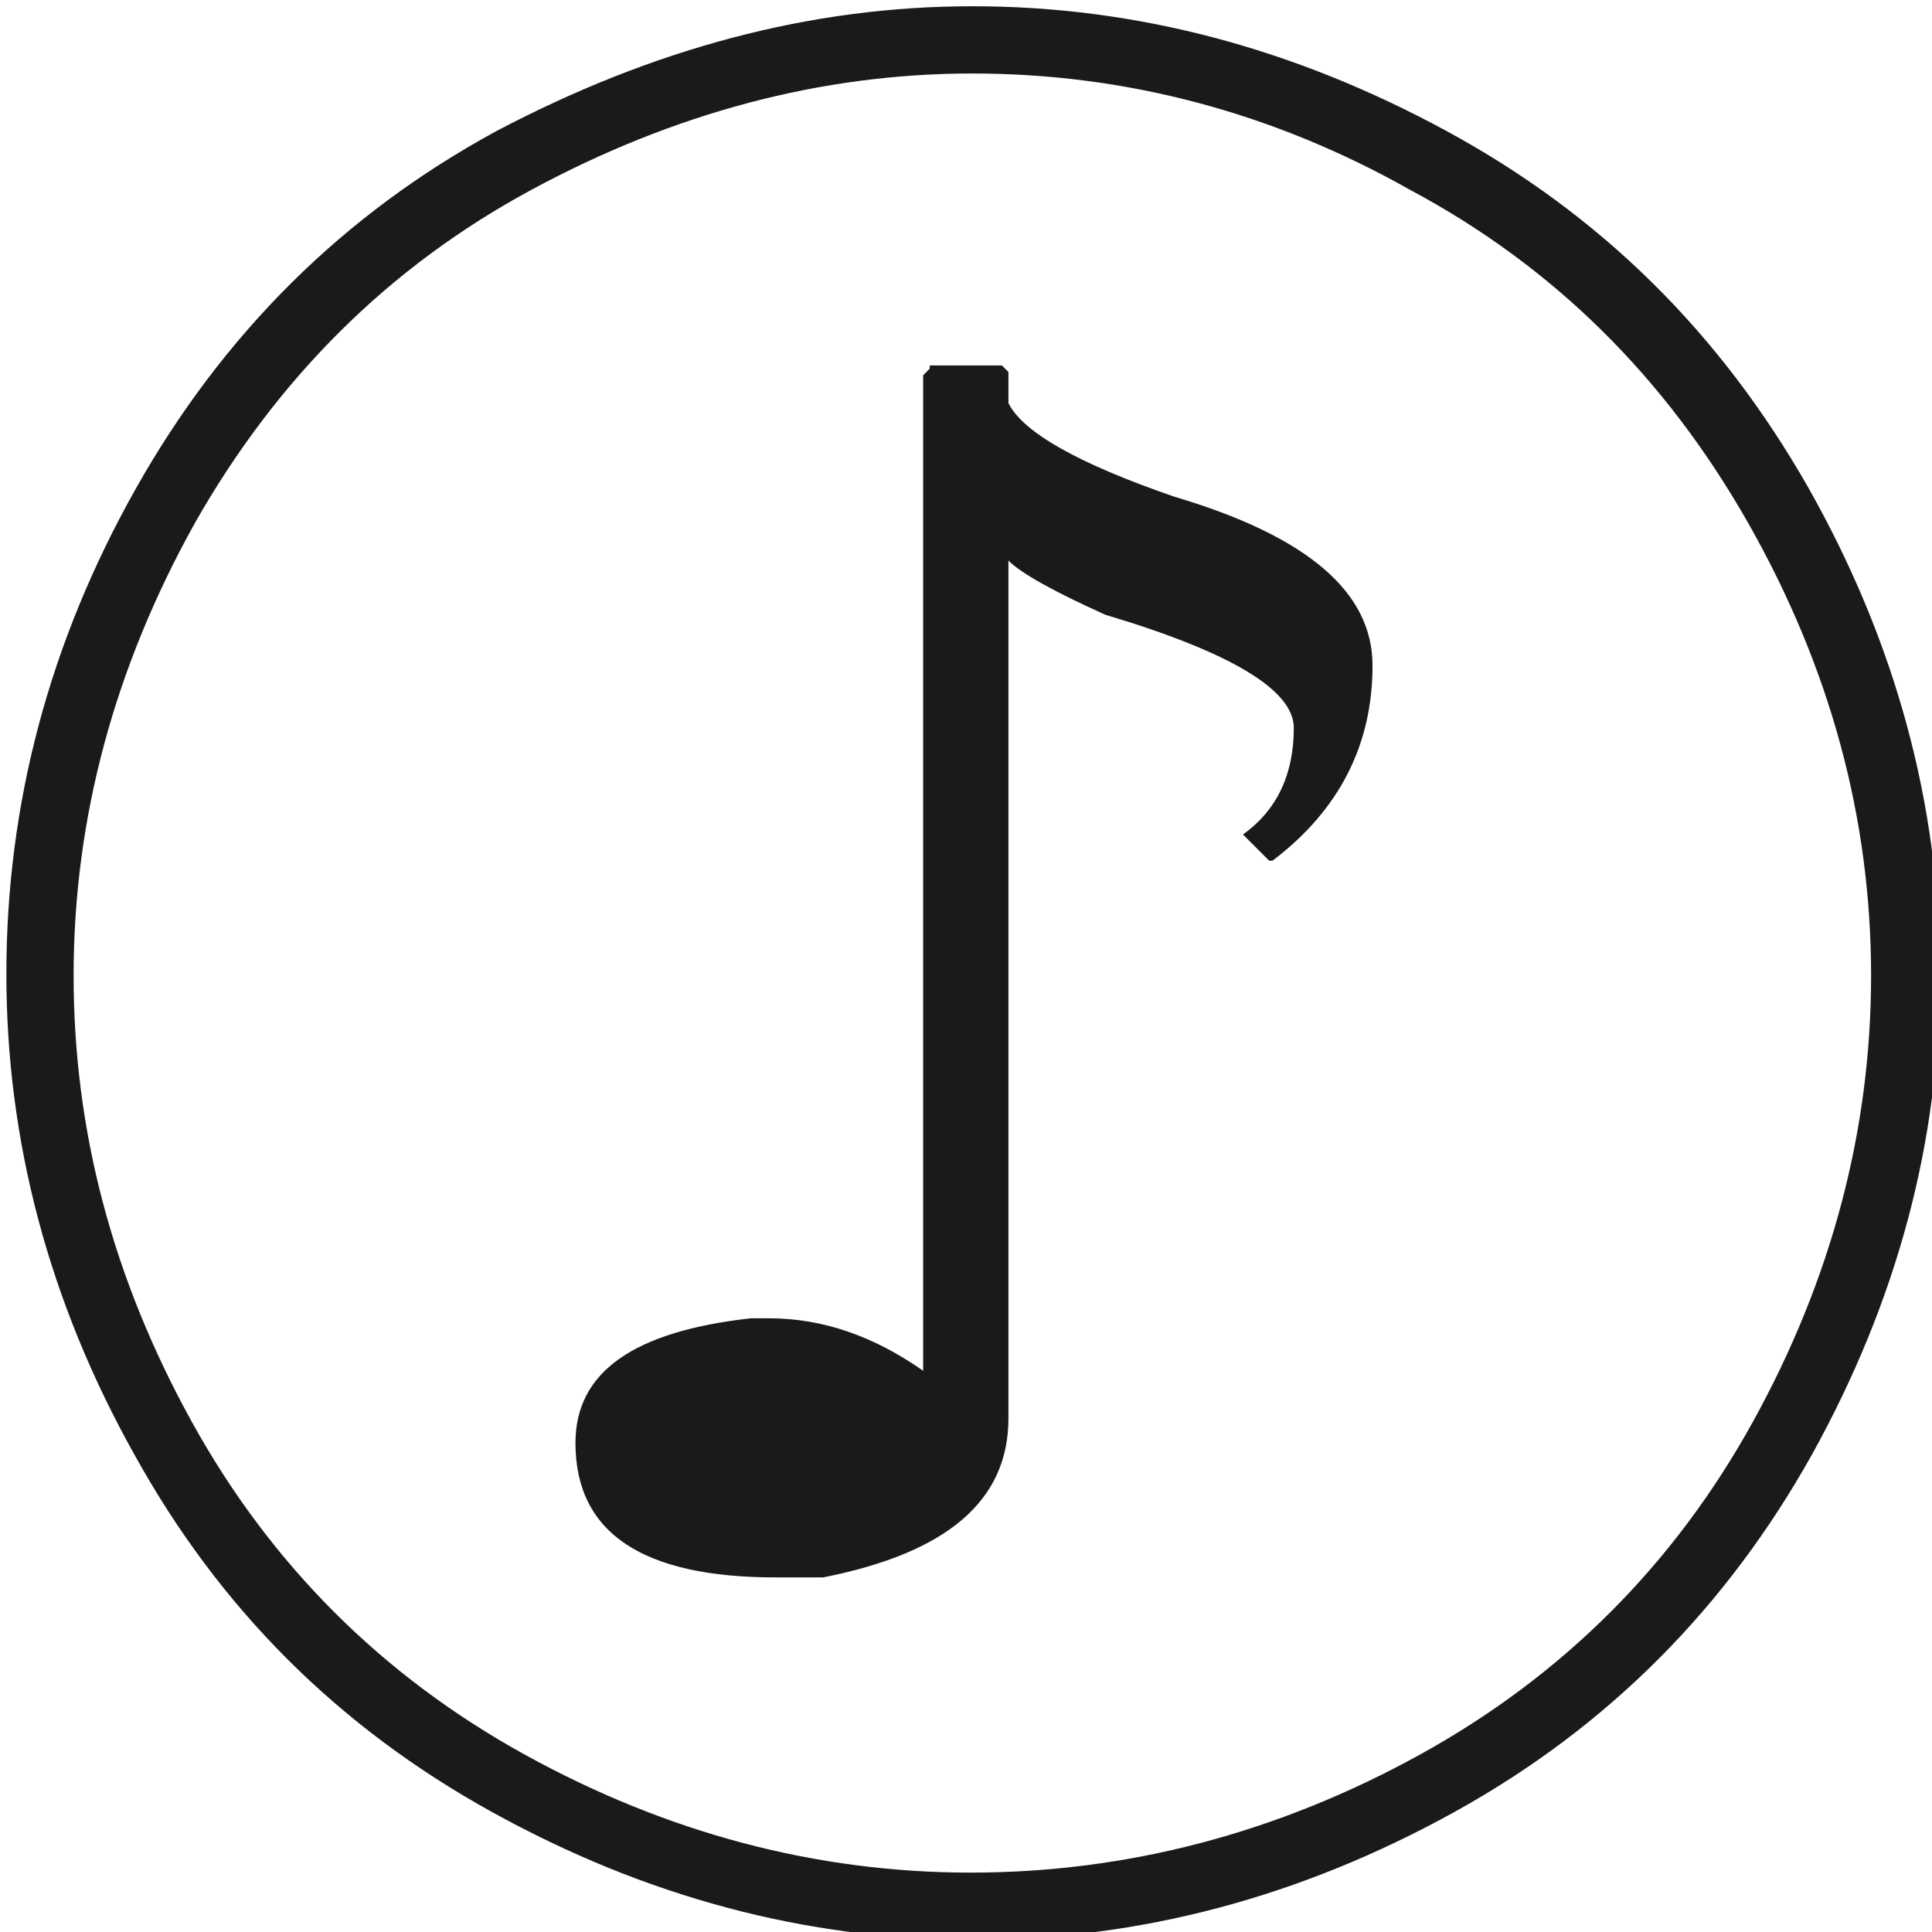 <?xml version="1.0" encoding="utf-8"?>
<svg viewBox="331.174 320.679 59.019 59.019" xmlns="http://www.w3.org/2000/svg">
  <path class="st0" d="M530.5,462c9.9,0,19.5,2.5,28.9,7.6c9.4,5.1,16.7,12.3,22.1,21.8c5.3,9.4,8,19.3,8,29.6 c0,10.2-2.6,19.9-7.8,29.3c-5.2,9.3-12.4,16.6-21.8,21.8c-9.4,5.2-19.2,7.8-29.4,7.8c-10.1,0-19.9-2.6-29.3-7.8 c-9.4-5.2-16.6-12.4-21.8-21.8c-5.2-9.3-7.8-19.1-7.8-29.3c0-10.3,2.6-20.2,7.9-29.6c5.3-9.4,12.6-16.7,22-21.8 C511,464.6,520.6,462,530.5,462z M530.5,466.1c-9.2,0-18.2,2.4-26.9,7.1c-8.7,4.7-15.5,11.5-20.5,20.3c-4.9,8.8-7.4,18-7.4,27.6 c0,9.5,2.4,18.5,7.2,27.2c4.8,8.7,11.6,15.5,20.3,20.3c8.7,4.8,17.8,7.2,27.2,7.2c9.5,0,18.7-2.4,27.4-7.2 c8.7-4.8,15.5-11.6,20.3-20.3c4.8-8.7,7.2-17.8,7.2-27.2c0-9.6-2.5-18.8-7.5-27.6c-5-8.8-11.8-15.6-20.6-20.3 C548.7,468.4,539.7,466.1,530.5,466.1z M527.9,484.1l-0.4,0.4v60.7c-3-2.1-6.1-3.2-9.4-3.2H517c-7.2,0.8-10.7,3.3-10.7,7.6 c0,5.5,4.1,8.2,12.2,8.2h2.9c7.6-1.5,11.3-4.7,11.3-9.7v-52.3c0.8,0.8,2.8,1.9,5.9,3.3c7.7,2.3,11.5,4.6,11.5,6.9 c0,2.8-1,5-3.1,6.5l1.6,1.6h0.2c4.1-3.1,6.1-7.1,6.1-11.9c0-4.5-4-7.9-12.1-10.3c-5.8-2-9.2-3.9-10.1-5.7v-1.9l-0.4-0.4H527.9z" style="fill: rgb(26, 26, 26);" transform="matrix(0.501, 0, 0, 0.501, 95.097, 89.408)"/>
</svg>